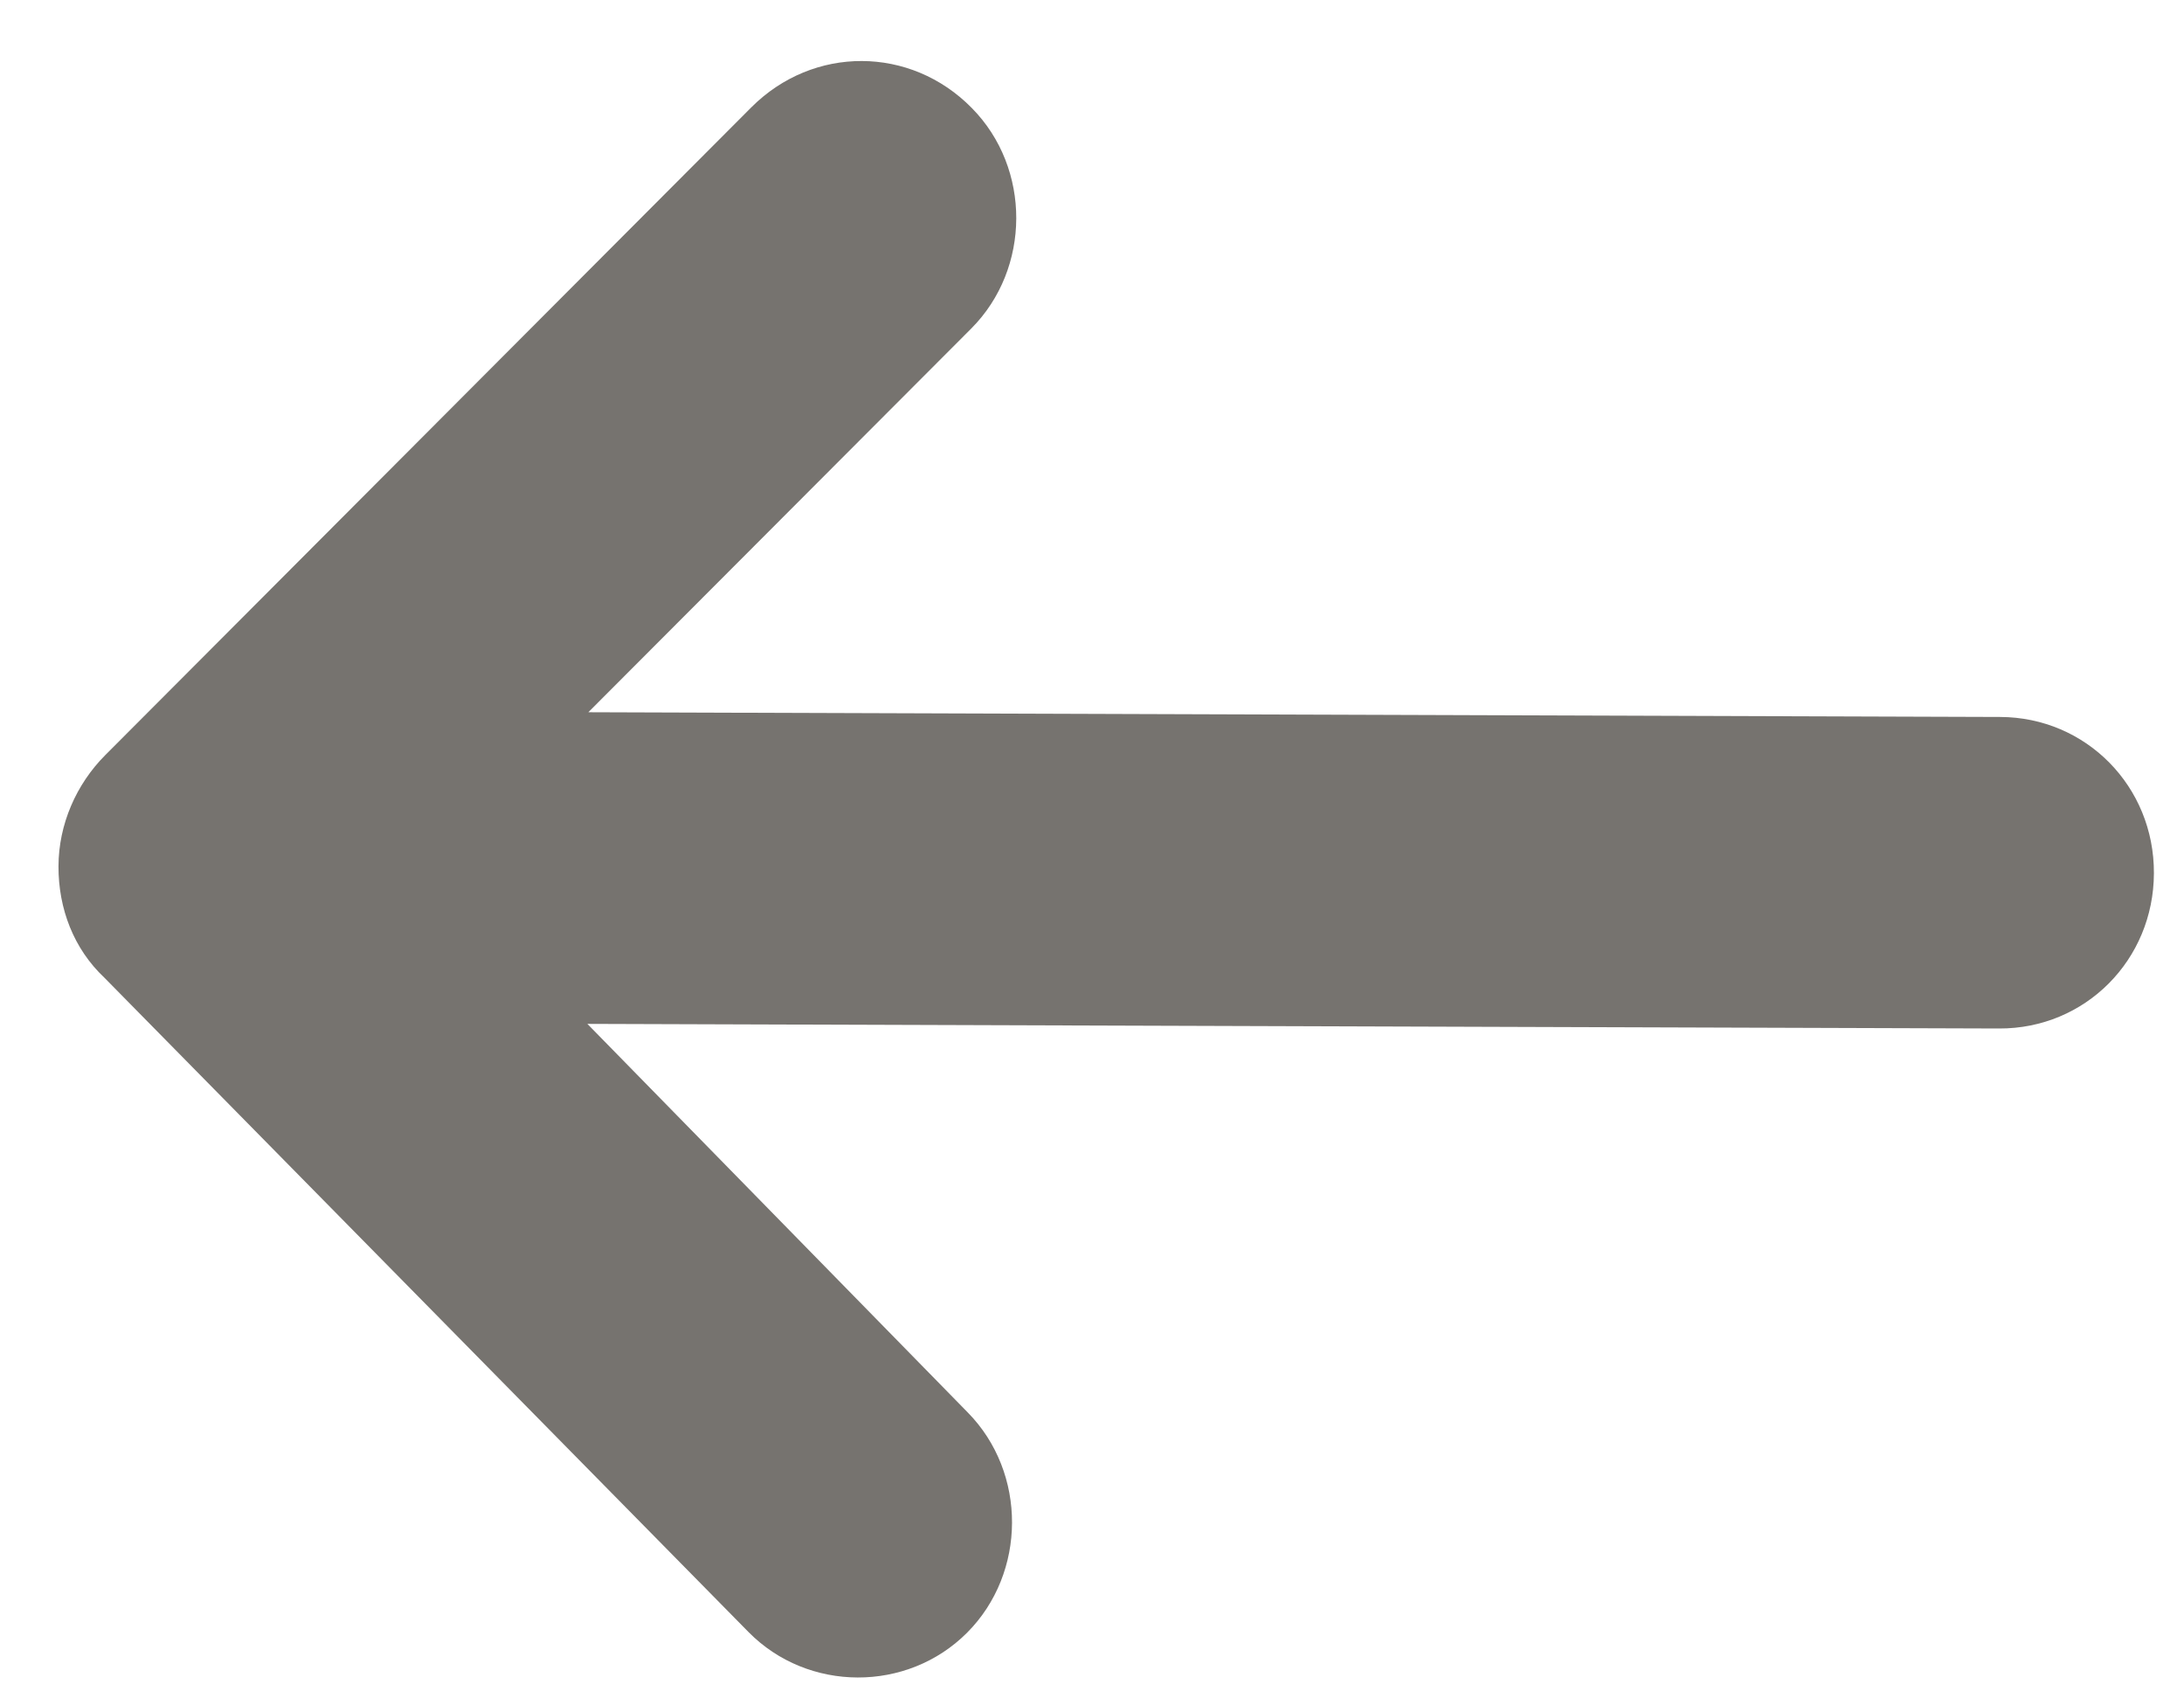 <svg width="18" height="14" viewBox="0 0 18 14" fill="none" xmlns="http://www.w3.org/2000/svg">
<path d="M0.861 8.06L6.17 13.454C6.659 13.95 7.477 13.953 7.97 13.459C8.462 12.966 8.465 12.14 7.976 11.643L4.841 8.44L16.476 8.478C17.185 8.481 17.75 7.914 17.752 7.198C17.755 6.483 17.193 5.912 16.484 5.91L4.849 5.871L8.005 2.708C8.497 2.214 8.5 1.388 8.01 0.891C7.757 0.633 7.43 0.504 7.103 0.503C6.775 0.502 6.448 0.629 6.192 0.885L0.867 6.225C0.63 6.463 0.483 6.793 0.482 7.141C0.481 7.49 0.607 7.821 0.861 8.06Z" fill="#76736F"/>
</svg>
